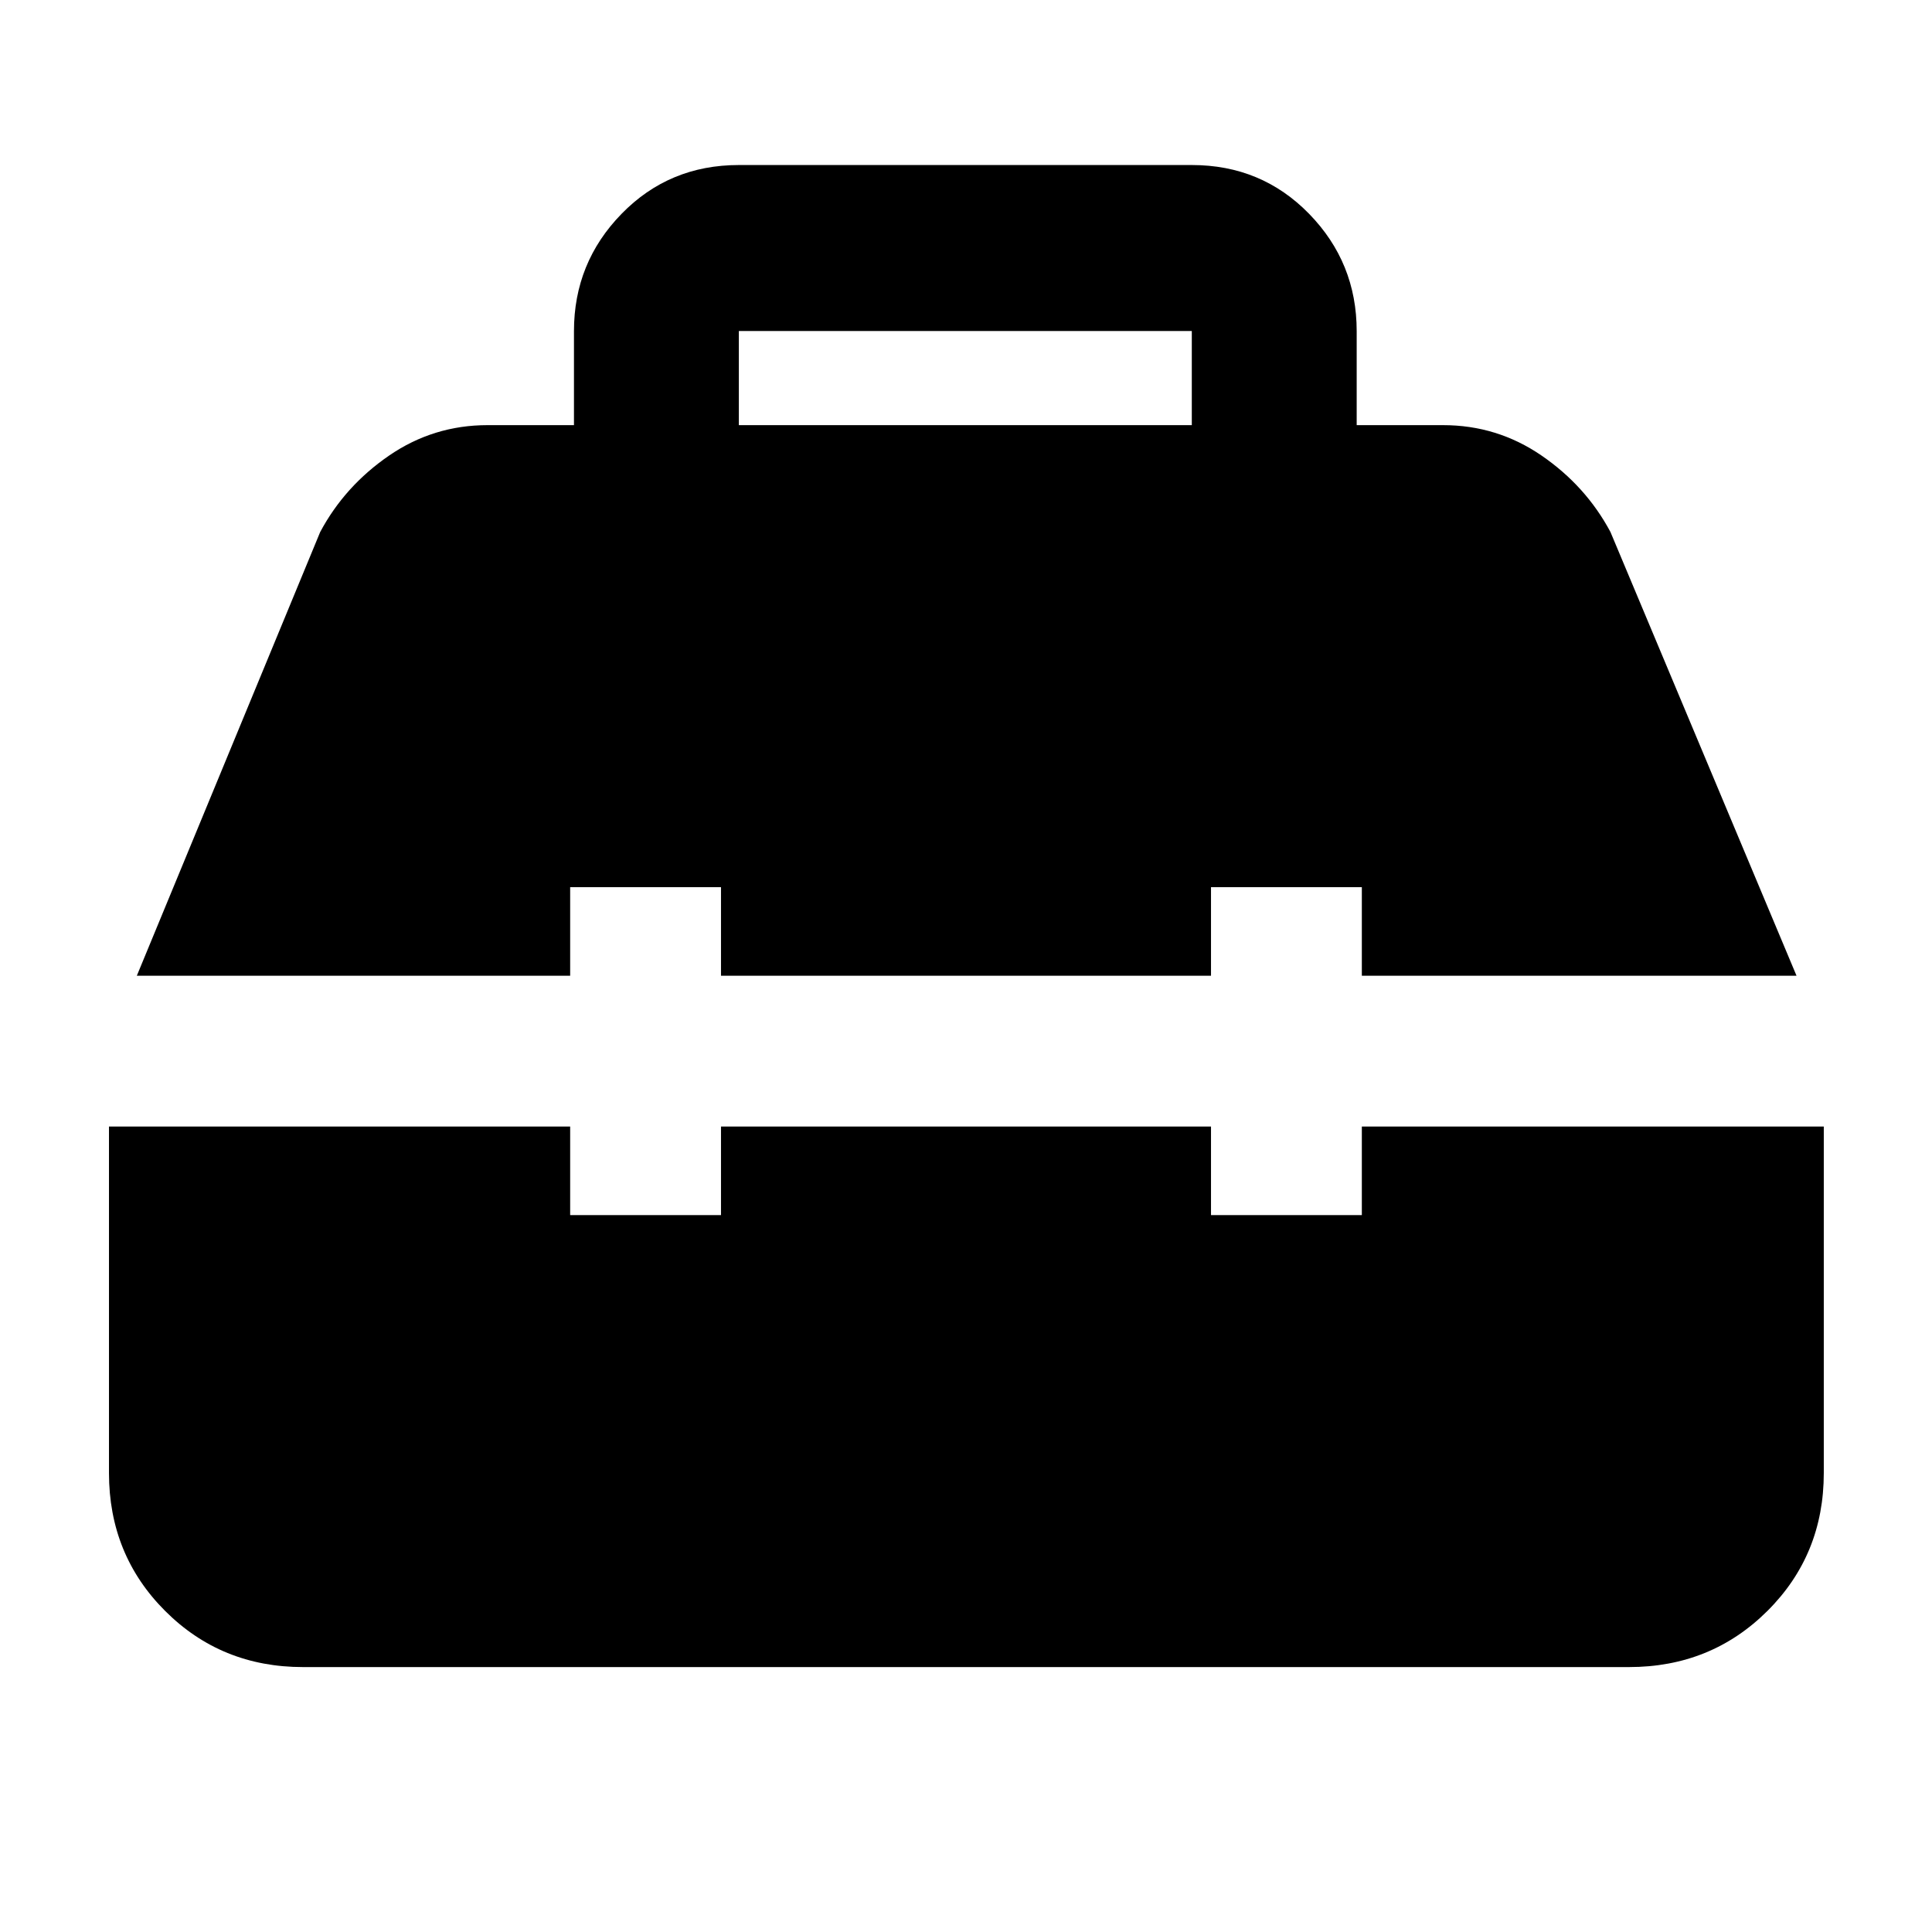 <svg xmlns="http://www.w3.org/2000/svg" height="40" viewBox="0 -960 960 960" width="40"><path d="M150.58-131.64q-40.63 0-68.53-27.9t-27.9-68.53v-172.15h229.16v44h74.95v-44h243.48v44h74.95v-44h229.54v172.15q0 40.63-28.01 68.53-28.02 27.9-68.8 27.9H150.58ZM67.99-475.17l91.11-220.48q12.24-22.89 34.27-38 22.02-15.1 48.89-15.1h42.94v-46.72q0-34.03 23.65-58.28Q332.49-878 367.13-878H592.2q34.65 0 58.29 24.25t23.64 58.28v46.72h42.94q26.87 0 48.9 15.1 22.03 15.11 34.26 38l92.45 220.48H676.69v-44h-74.95v44H358.26v-44h-74.95v44H67.99Zm299.14-273.58H592.2v-46.76H367.13v46.76Z"/></svg>